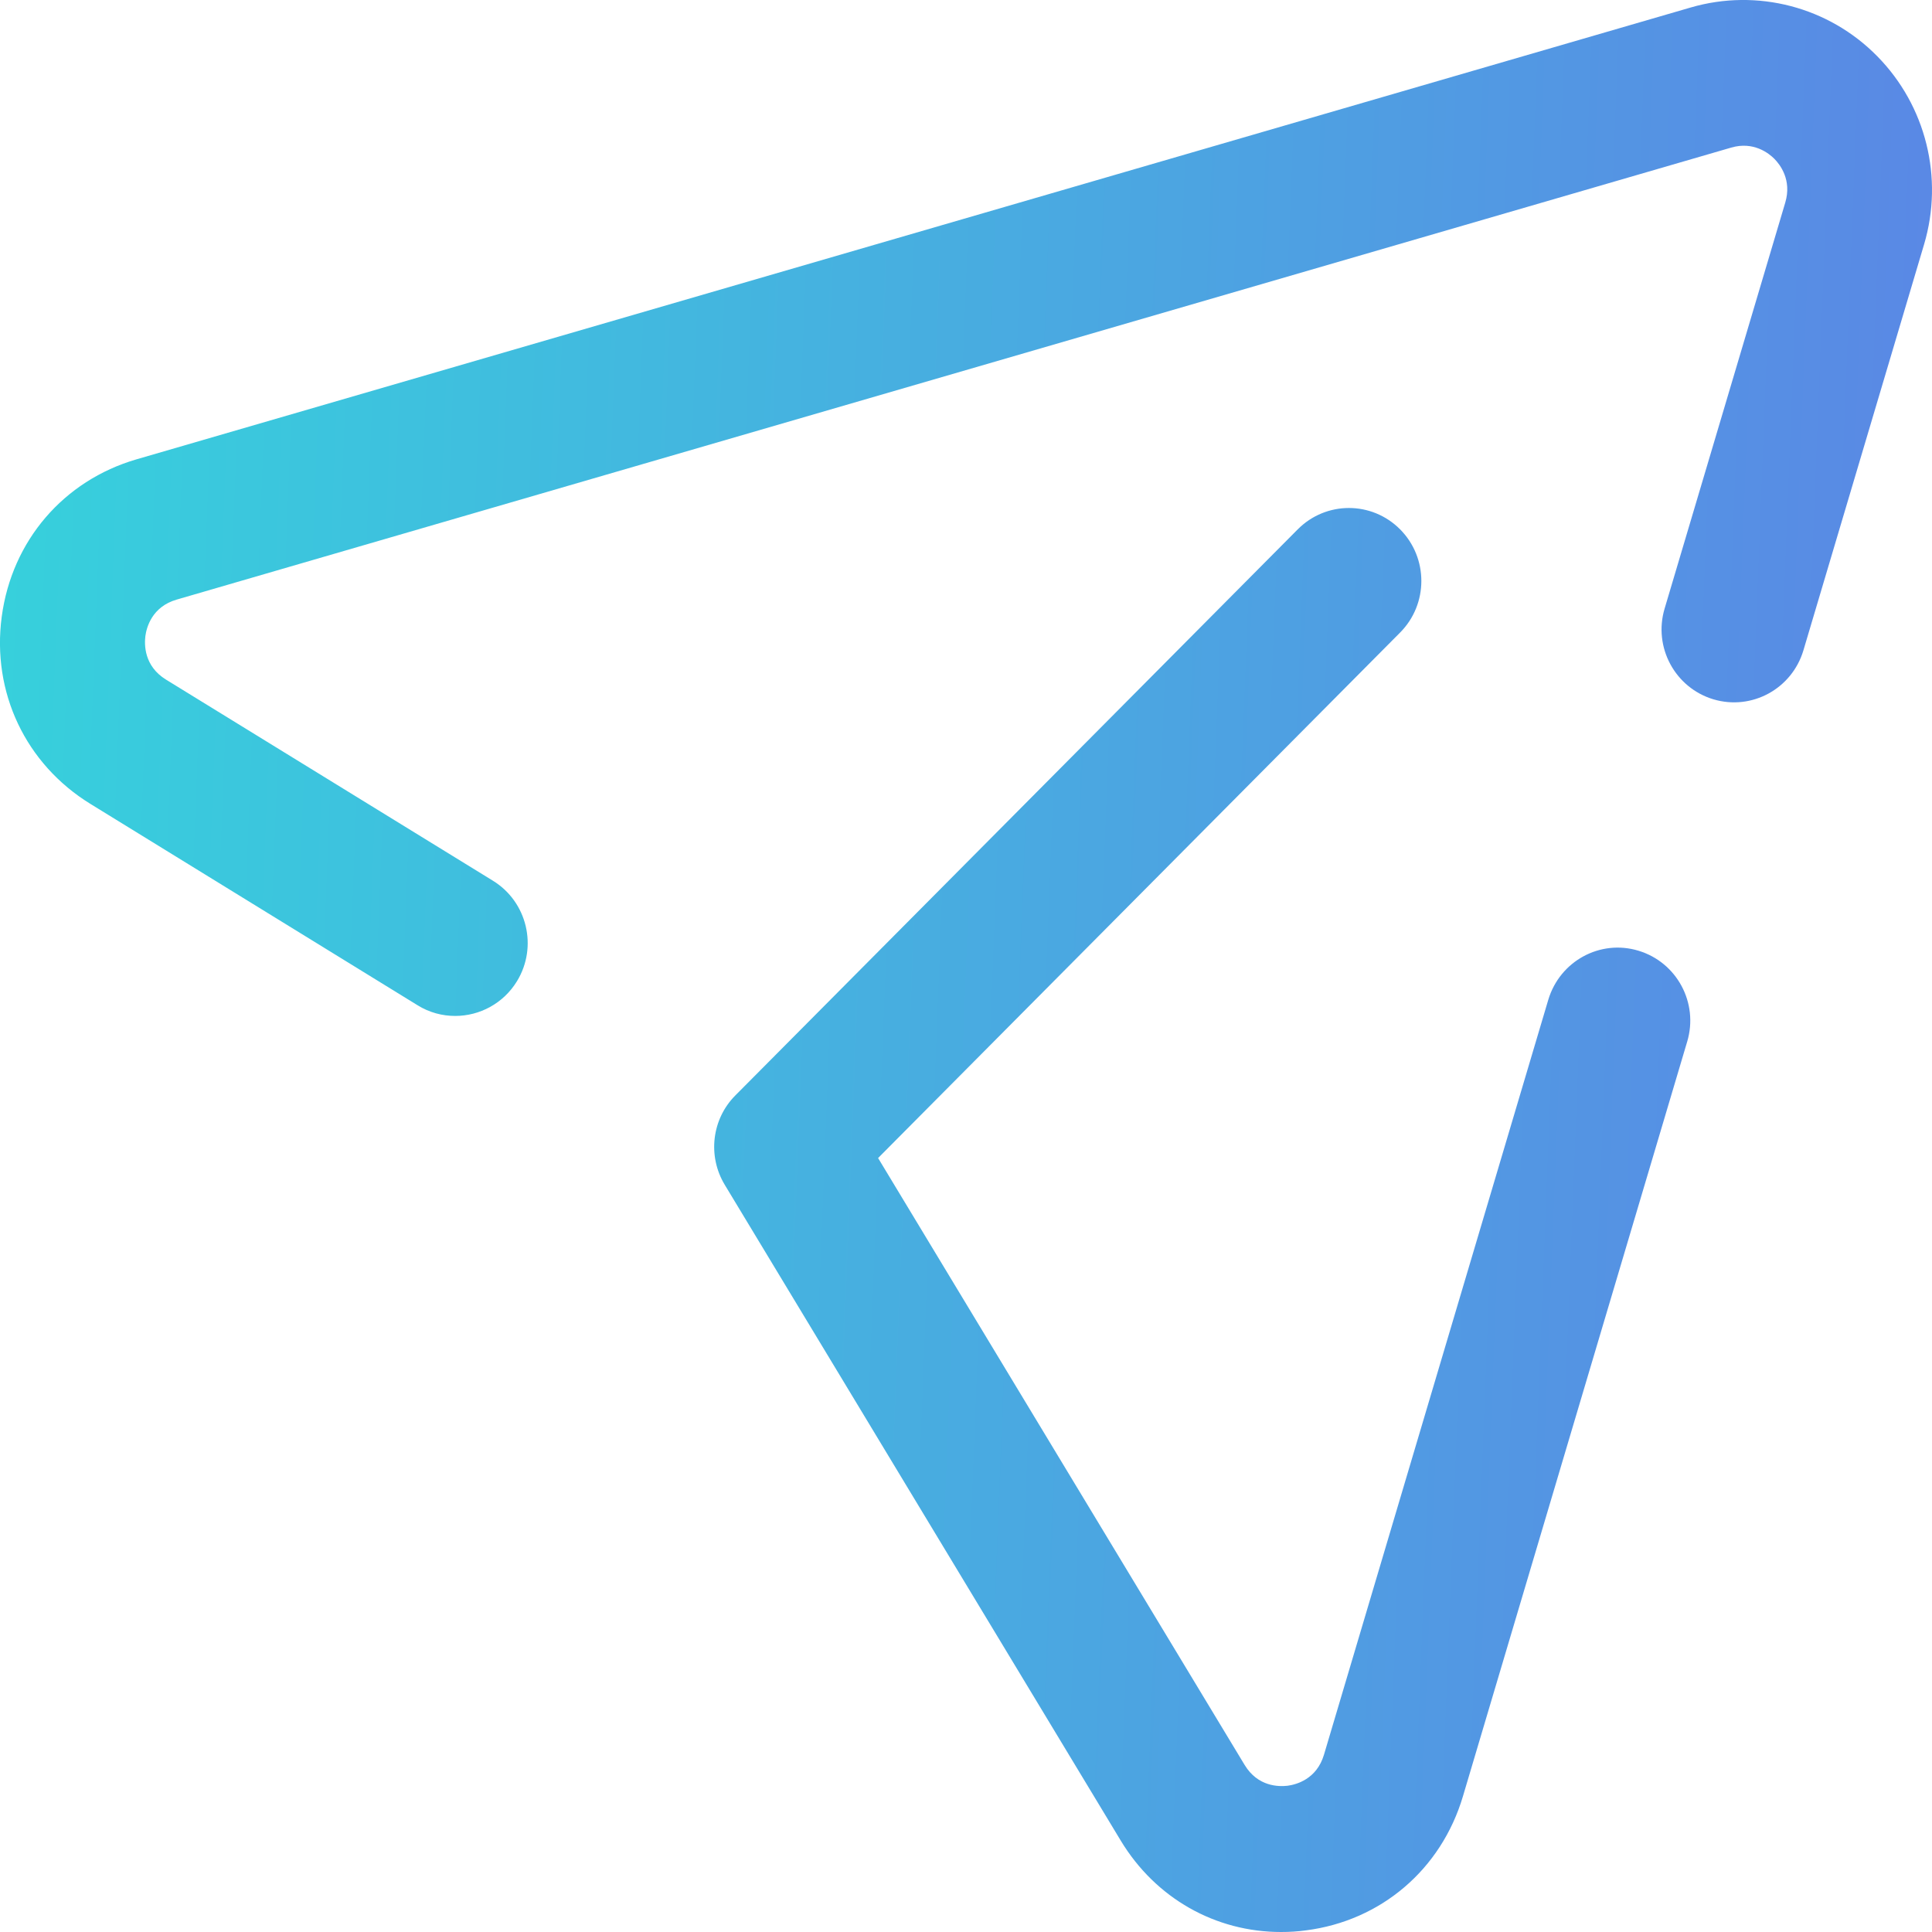 <svg width="20" height="20" viewBox="0 0 20 20" fill="none" xmlns="http://www.w3.org/2000/svg">
<path fill-rule="evenodd" clip-rule="evenodd" d="M17.504 0.077C18.189 -0.122 18.931 0.07 19.434 0.583C19.937 1.094 20.123 1.84 19.918 2.53L18.669 6.732C18.55 7.131 18.134 7.358 17.736 7.239C17.339 7.119 17.113 6.699 17.232 6.3L18.481 2.097C18.551 1.862 18.426 1.703 18.369 1.645C18.312 1.587 18.152 1.46 17.921 1.528L1.829 6.207C1.573 6.281 1.517 6.495 1.505 6.584C1.494 6.673 1.49 6.894 1.718 7.035L5.104 9.118C5.457 9.336 5.569 9.801 5.352 10.157C5.211 10.388 4.965 10.517 4.712 10.517C4.579 10.517 4.444 10.482 4.322 10.406L0.936 8.322C0.265 7.909 -0.087 7.167 0.018 6.383C0.123 5.598 0.658 4.975 1.413 4.755L17.504 0.077ZM16.028 10.349C16.148 9.949 16.565 9.721 16.962 9.842C17.359 9.962 17.585 10.382 17.466 10.782L15.144 18.596C14.919 19.352 14.297 19.883 13.52 19.983C13.433 19.995 13.347 20 13.261 20C12.583 20 11.963 19.652 11.602 19.054L7.502 12.264C7.323 11.967 7.368 11.584 7.613 11.339L13.434 5.48C13.727 5.185 14.201 5.185 14.494 5.48C14.787 5.775 14.787 6.253 14.494 6.548L9.09 11.988L12.884 18.27C13.022 18.498 13.239 18.496 13.329 18.486C13.417 18.474 13.63 18.42 13.706 18.164L16.028 10.349Z" fill="url(#paint0_linear_405_188)"/>
<defs>
<linearGradient id="paint0_linear_405_188" x1="0" y1="0" x2="20.751" y2="0.812" gradientUnits="userSpaceOnUse">
<stop stop-color="#36D1DC"/>
<stop offset="1" stop-color="#5B86E5"/>
</linearGradient>
</defs>
</svg>

